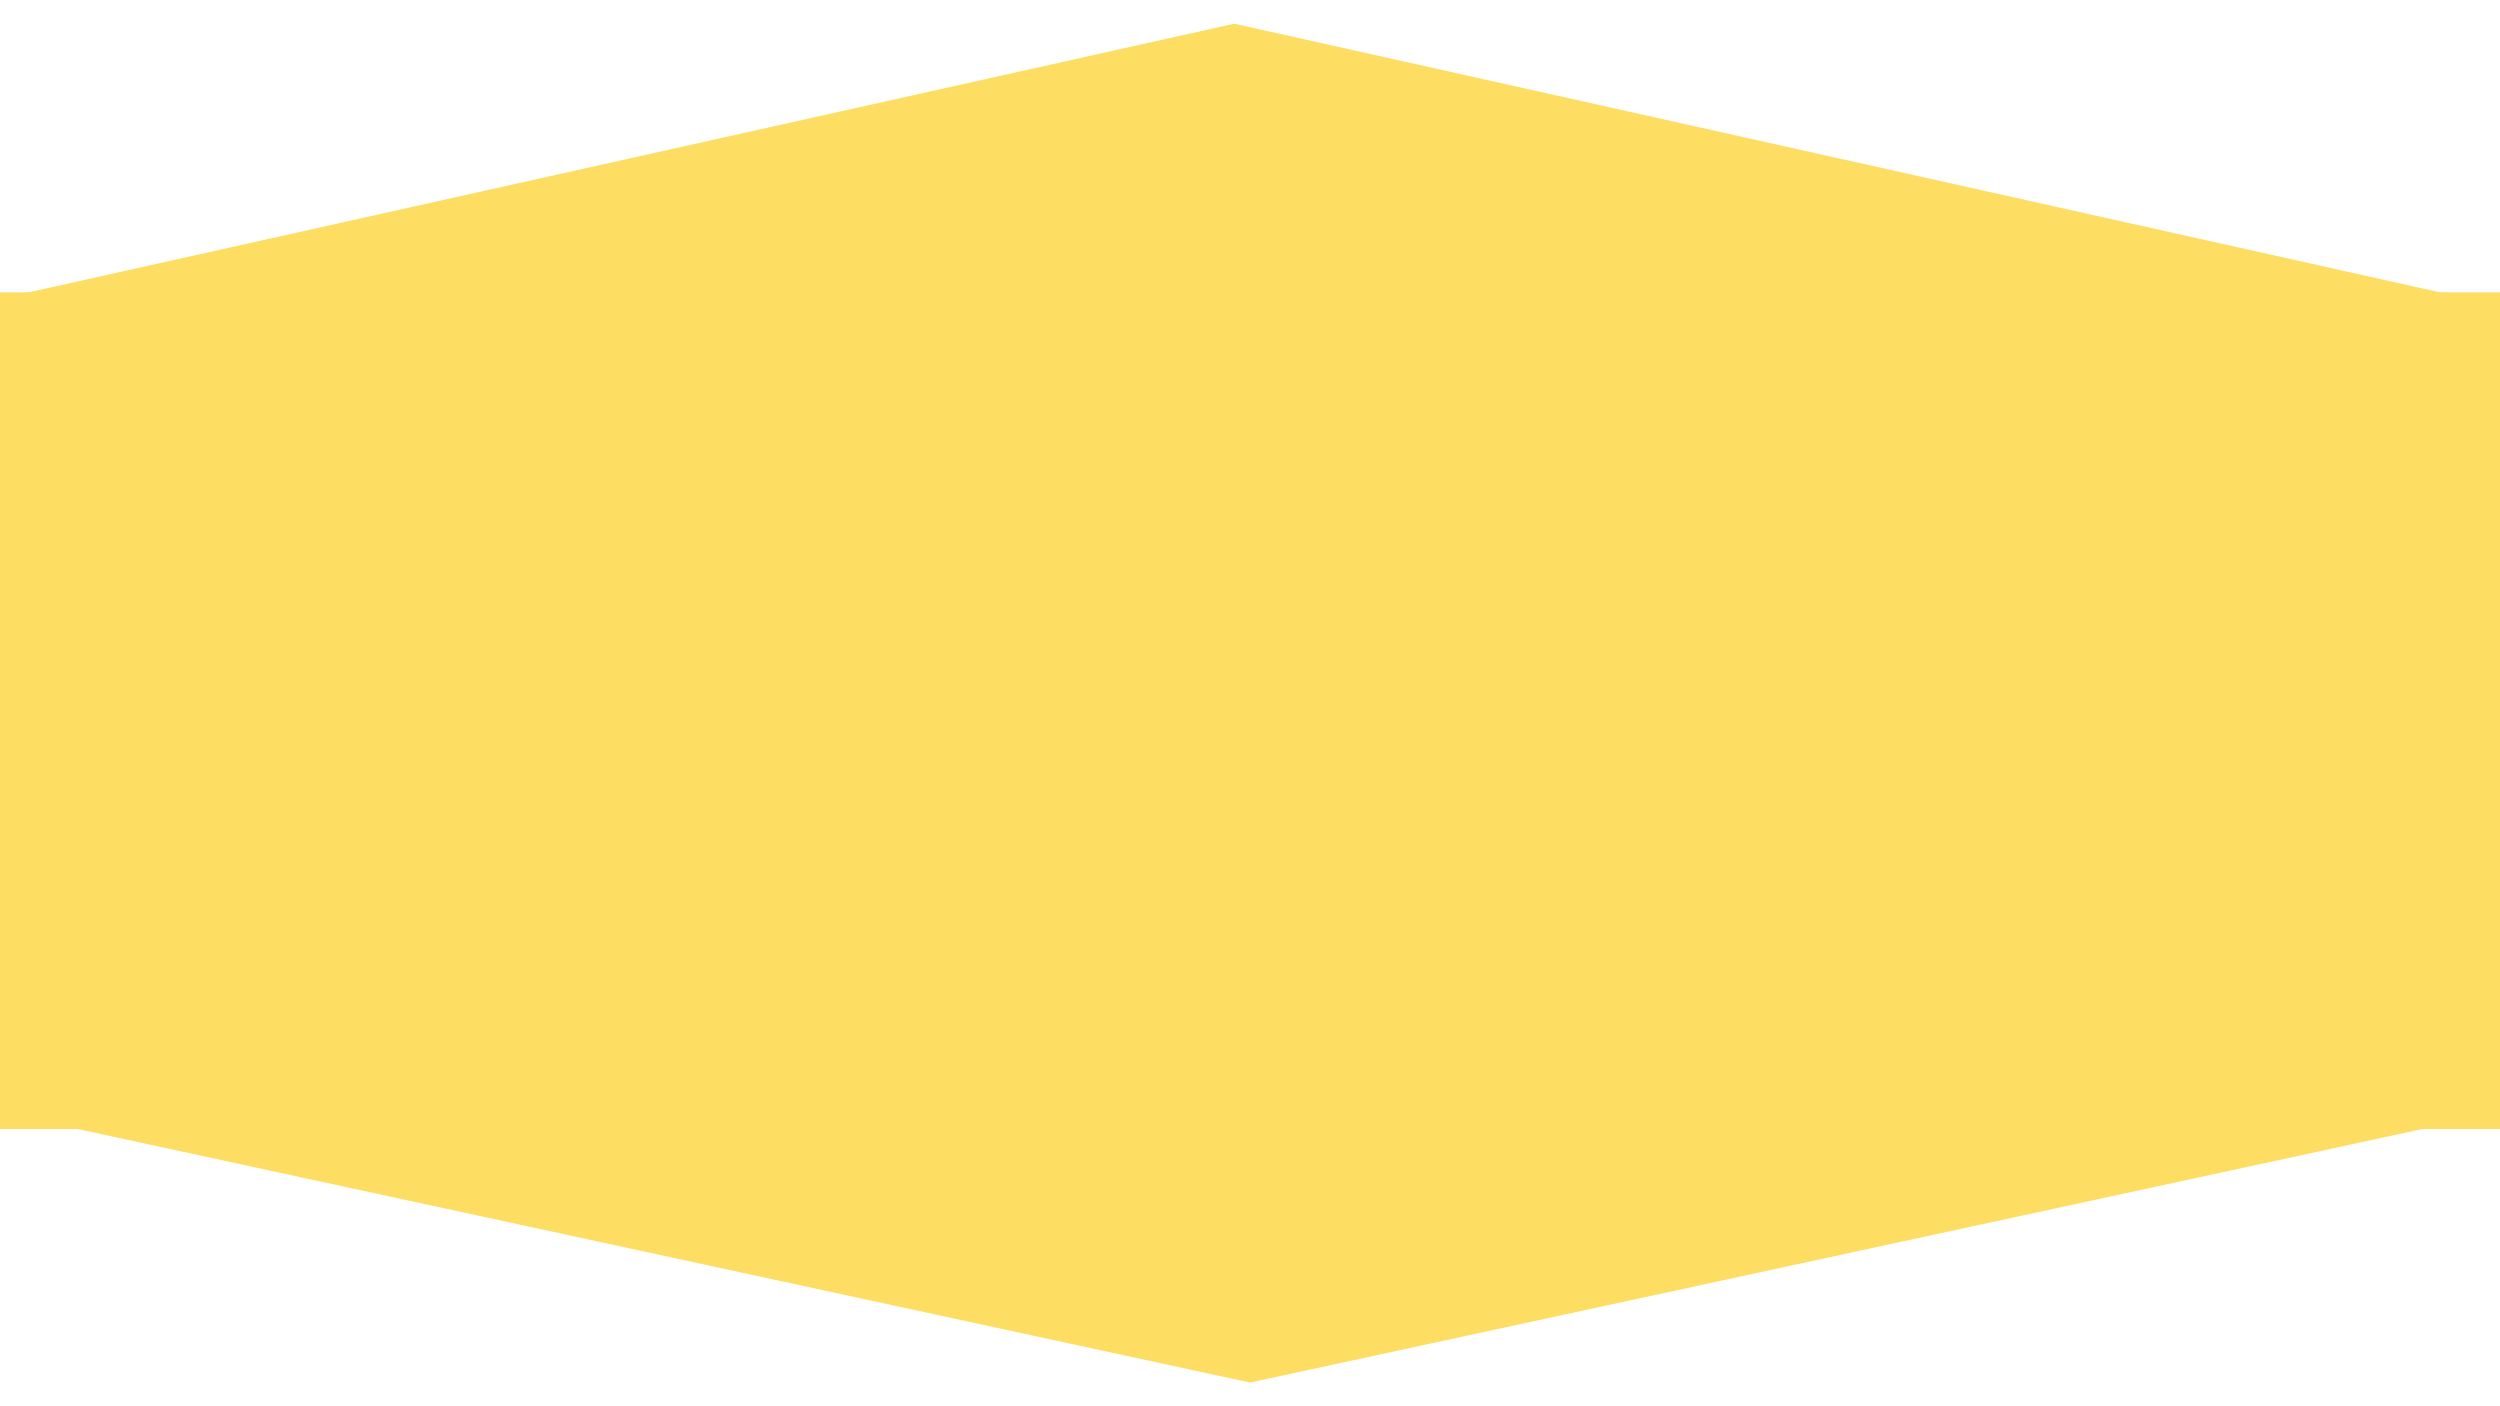 <svg xmlns="http://www.w3.org/2000/svg" xmlns:xlink="http://www.w3.org/1999/xlink" width="1920" zoomAndPan="magnify" viewBox="0 0 1440 810" height="1080" preserveAspectRatio="xMidYMid meet" version="1.0"><defs><clipPath id="3d74111af4"><path d="M 0 168.375 L 1440 168.375 L 1440 650.285 L 0 650.285 Z M 0 168.375 " clip-rule="nonzero"/></clipPath><clipPath id="9ab19e73ce"><path d="M 0 13.652 L 1440 13.652 L 1440 338.562 L 0 338.562 Z M 0 13.652 " clip-rule="nonzero"/></clipPath><clipPath id="cf73b82076"><path d="M 710.941 13.652 L 1440 176.109 L 710.941 338.562 L -18.113 176.109 Z M 710.941 13.652 " clip-rule="nonzero"/></clipPath><clipPath id="3dbe59d4d6"><path d="M 0 481.004 L 1440 481.004 L 1440 796.348 L 0 796.348 Z M 0 481.004 " clip-rule="nonzero"/></clipPath><clipPath id="4e4b8387c8"><path d="M 720 481.004 L 1449.059 638.676 L 720 796.348 L -9.059 638.676 Z M 720 481.004 " clip-rule="nonzero"/></clipPath></defs><g clip-path="url(#3d74111af4)"><path fill="#fddd62" d="M -190.133 168.375 L 1569.969 168.375 L 1569.969 650.285 L -190.133 650.285 Z M -190.133 168.375 " fill-opacity="1" fill-rule="nonzero"/></g><g clip-path="url(#9ab19e73ce)"><g clip-path="url(#cf73b82076)"><path fill="#fddd62" d="M -18.113 13.652 L 1440.18 13.652 L 1440.18 338.562 L -18.113 338.562 Z M -18.113 13.652 " fill-opacity="1" fill-rule="nonzero"/></g></g><g clip-path="url(#3dbe59d4d6)"><g clip-path="url(#4e4b8387c8)"><path fill="#fddd62" d="M -9.059 481.004 L 1449.418 481.004 L 1449.418 796.348 L -9.059 796.348 Z M -9.059 481.004 " fill-opacity="1" fill-rule="nonzero"/></g></g></svg>